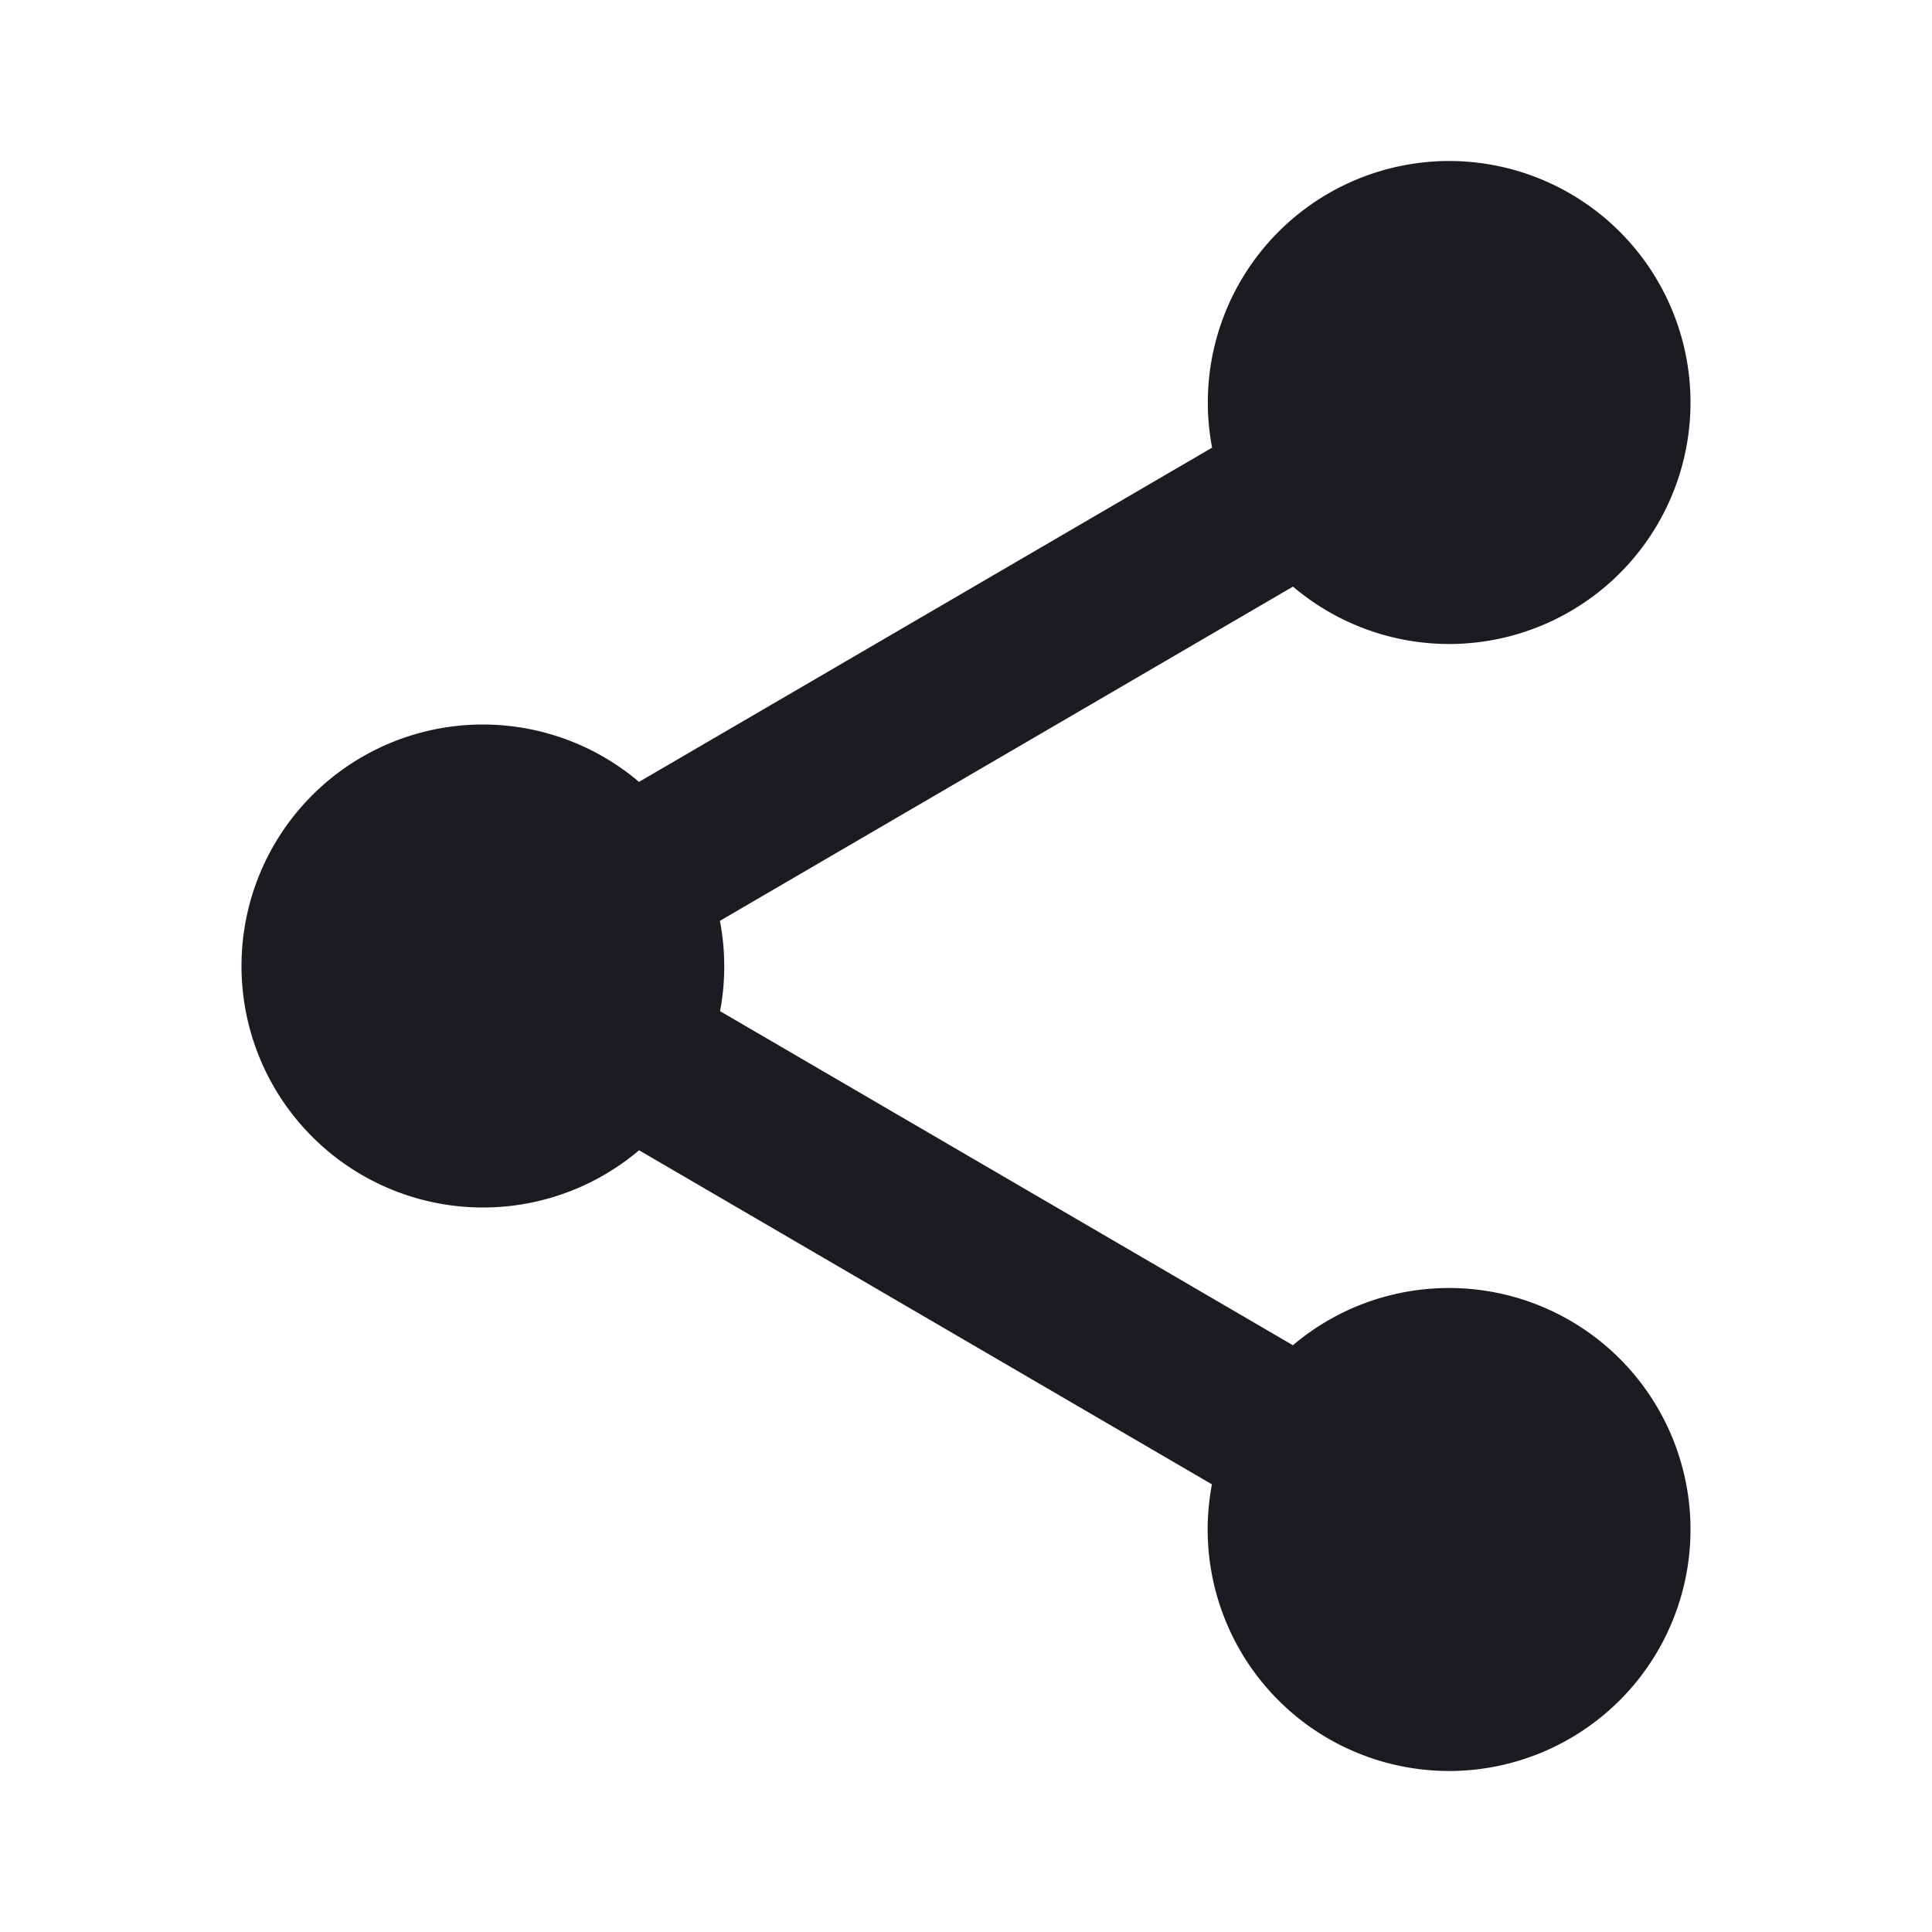 <svg xmlns="http://www.w3.org/2000/svg" viewBox="0 0 24 24" width="24px" height="24px">
  <path d="M 18 2 A 3 3 0 0 0 15.057 5.561 L 7.938 9.713 A 3 3 0 0 0 6 9 A 3 3 0 0 0 6 15 A 3 3 0 0 0 7.939 14.289 L 15.055 18.439 A 3 3 0 0 0 18 22 A 3 3 0 0 0 18 16 A 3 3 0 0 0 16.061 16.711 L 8.945 12.561 A 3 3 0 0 0 8.943 11.439 L 16.062 7.287 A 3 3 0 0 0 18 8 A 3 3 0 0 0 18 2 z" fill="#1B1B22" />
</svg>